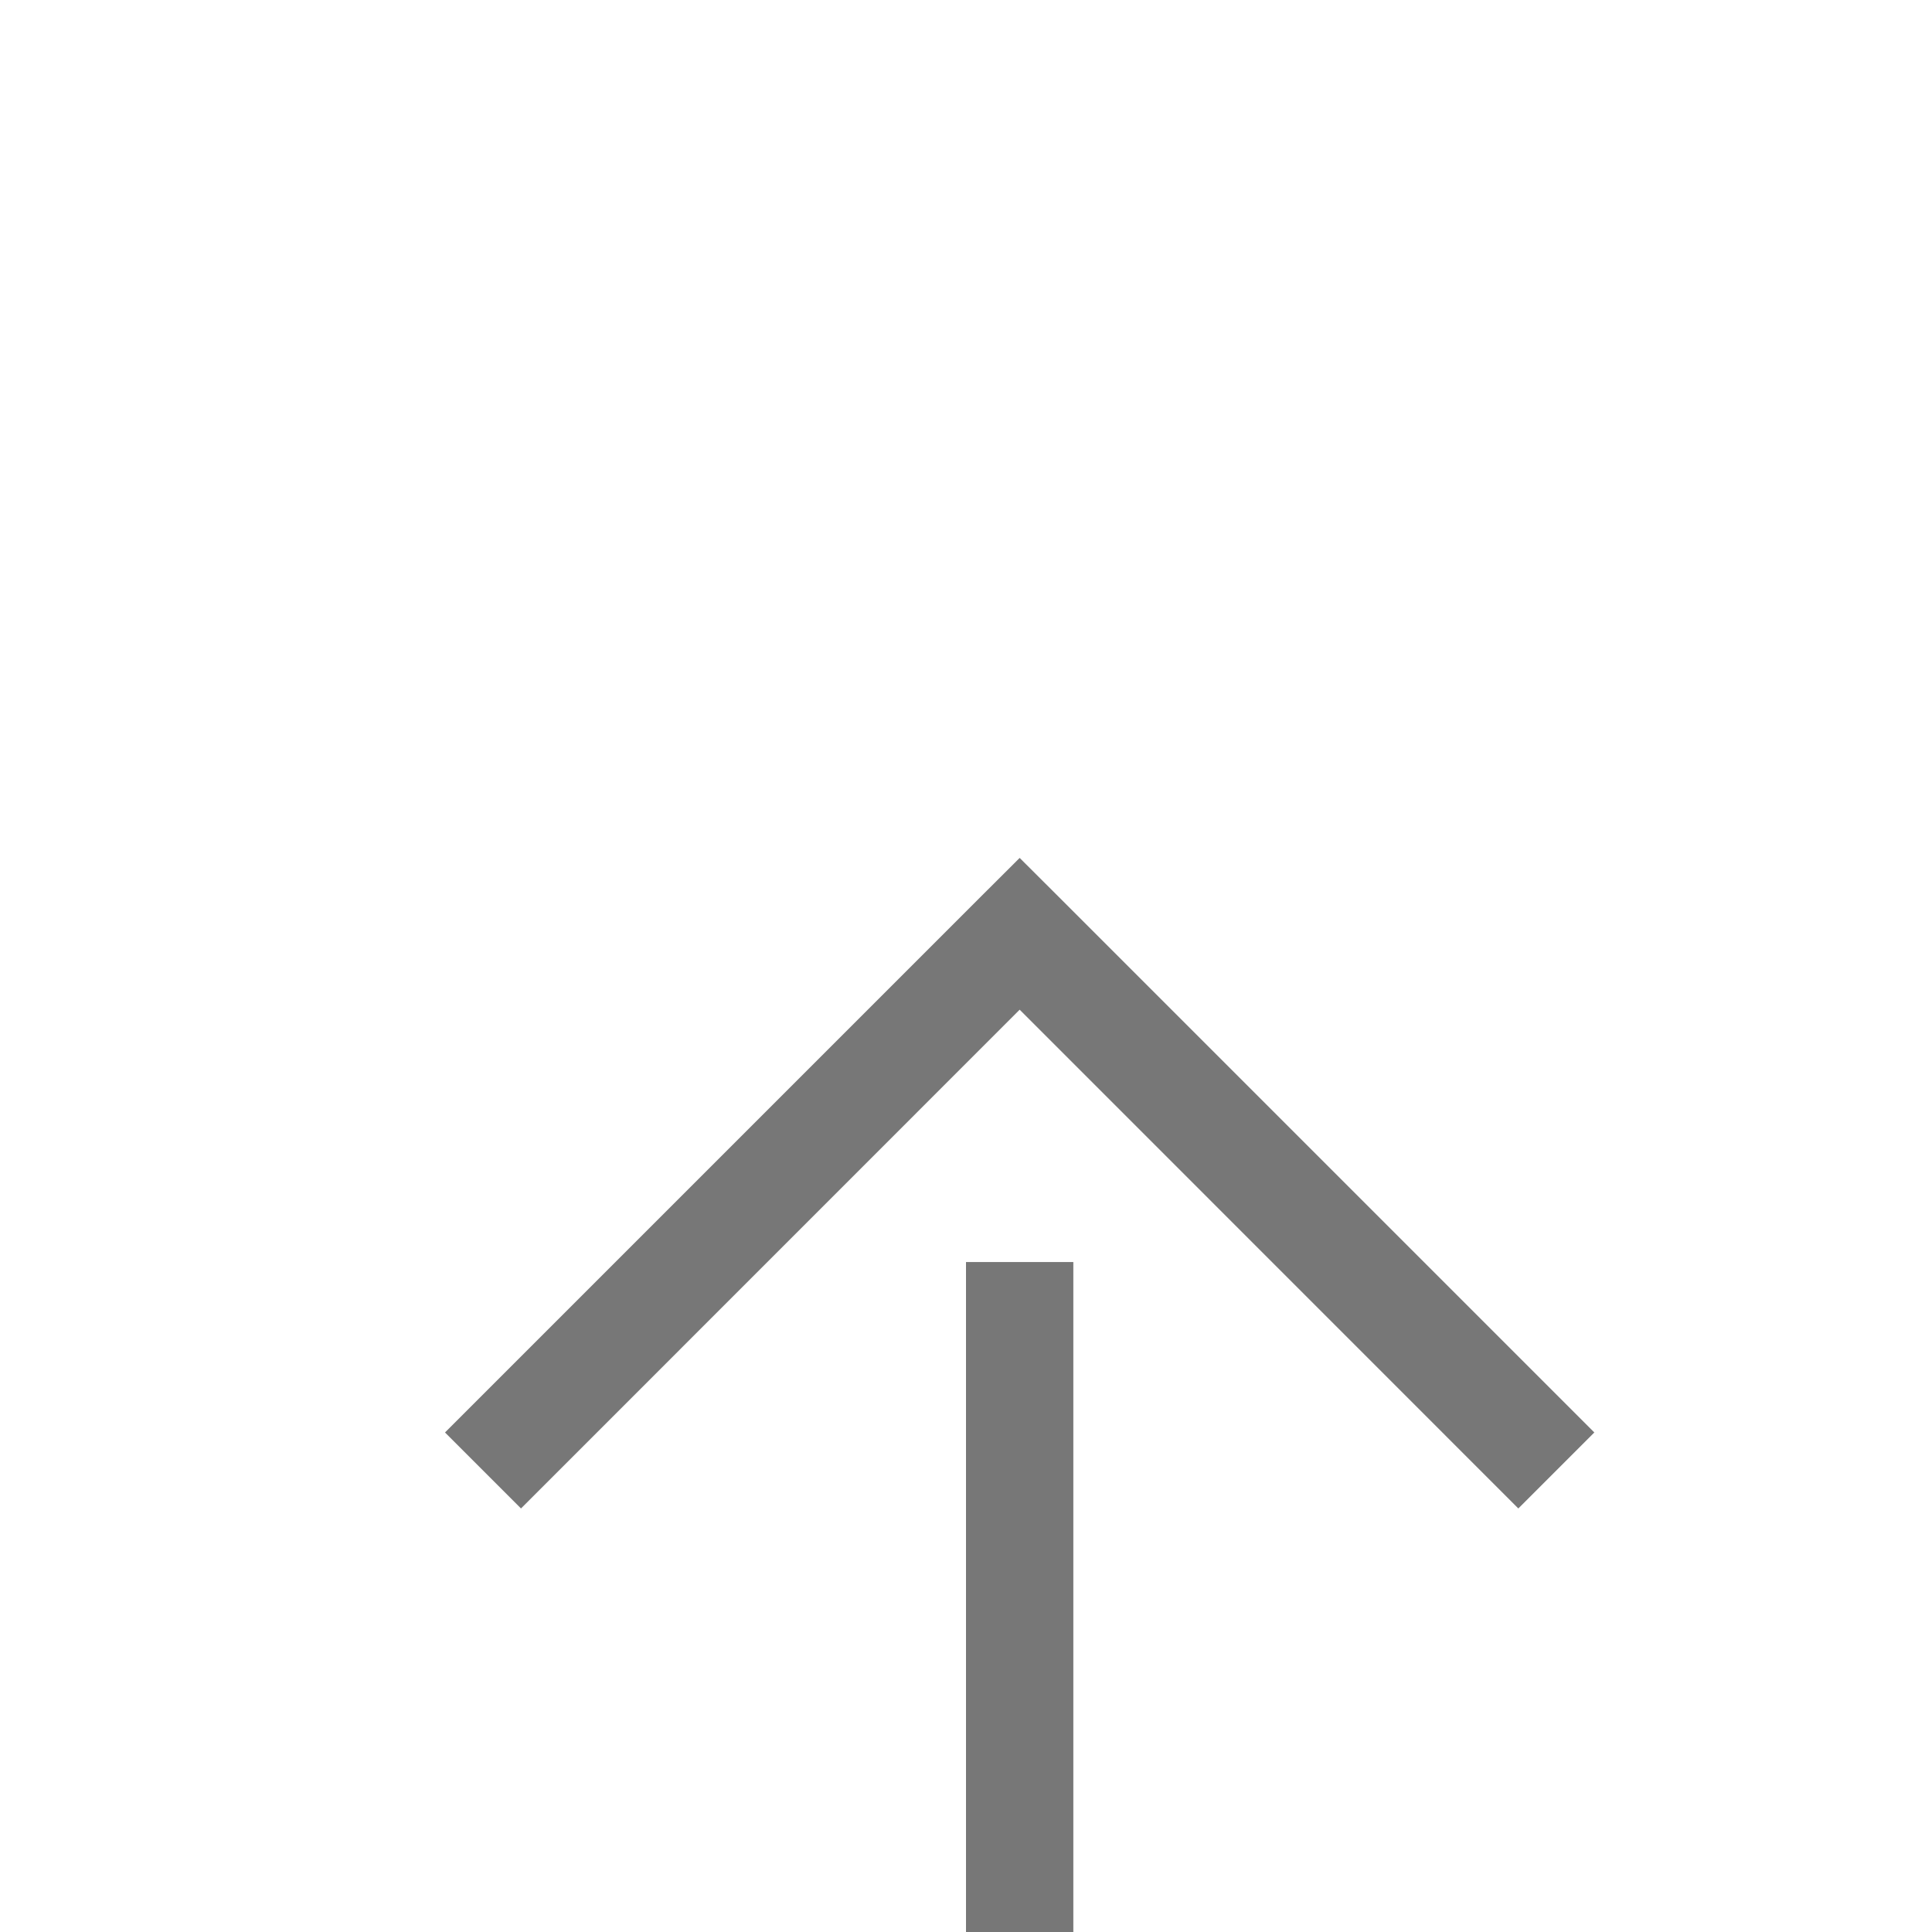 ﻿<?xml version="1.0" encoding="utf-8"?>
<svg version="1.1" xmlns:xlink="http://www.w3.org/1999/xlink" width="18px" height="18px" preserveAspectRatio="xMinYMid meet" viewBox="221 153  18 16" xmlns="http://www.w3.org/2000/svg">
  <defs>
    <mask fill="white" id="clip454">
      <path d="M 457 199  L 543 199  L 543 221  L 457 221  Z M 221 151  L 773 151  L 773 221  L 221 221  Z " fill-rule="evenodd" />
    </mask>
  </defs>
  <path d="M 770.5 160  L 770.5 205  A 5 5 0 0 1 765.5 210.5 L 235 210.5  A 5 5 0 0 1 230.5 205.5 L 230.5 161  " stroke-width="1" stroke-dasharray="9,4" stroke="#777777" fill="none" mask="url(#clip454)" />
  <path d="M 225.854 166.054  L 230.5 161.407  L 235.146 166.054  L 235.854 165.346  L 230.854 160.346  L 230.5 159.993  L 230.146 160.346  L 225.146 165.346  L 225.854 166.054  Z " fill-rule="nonzero" fill="#777777" stroke="none" mask="url(#clip454)" />
</svg>